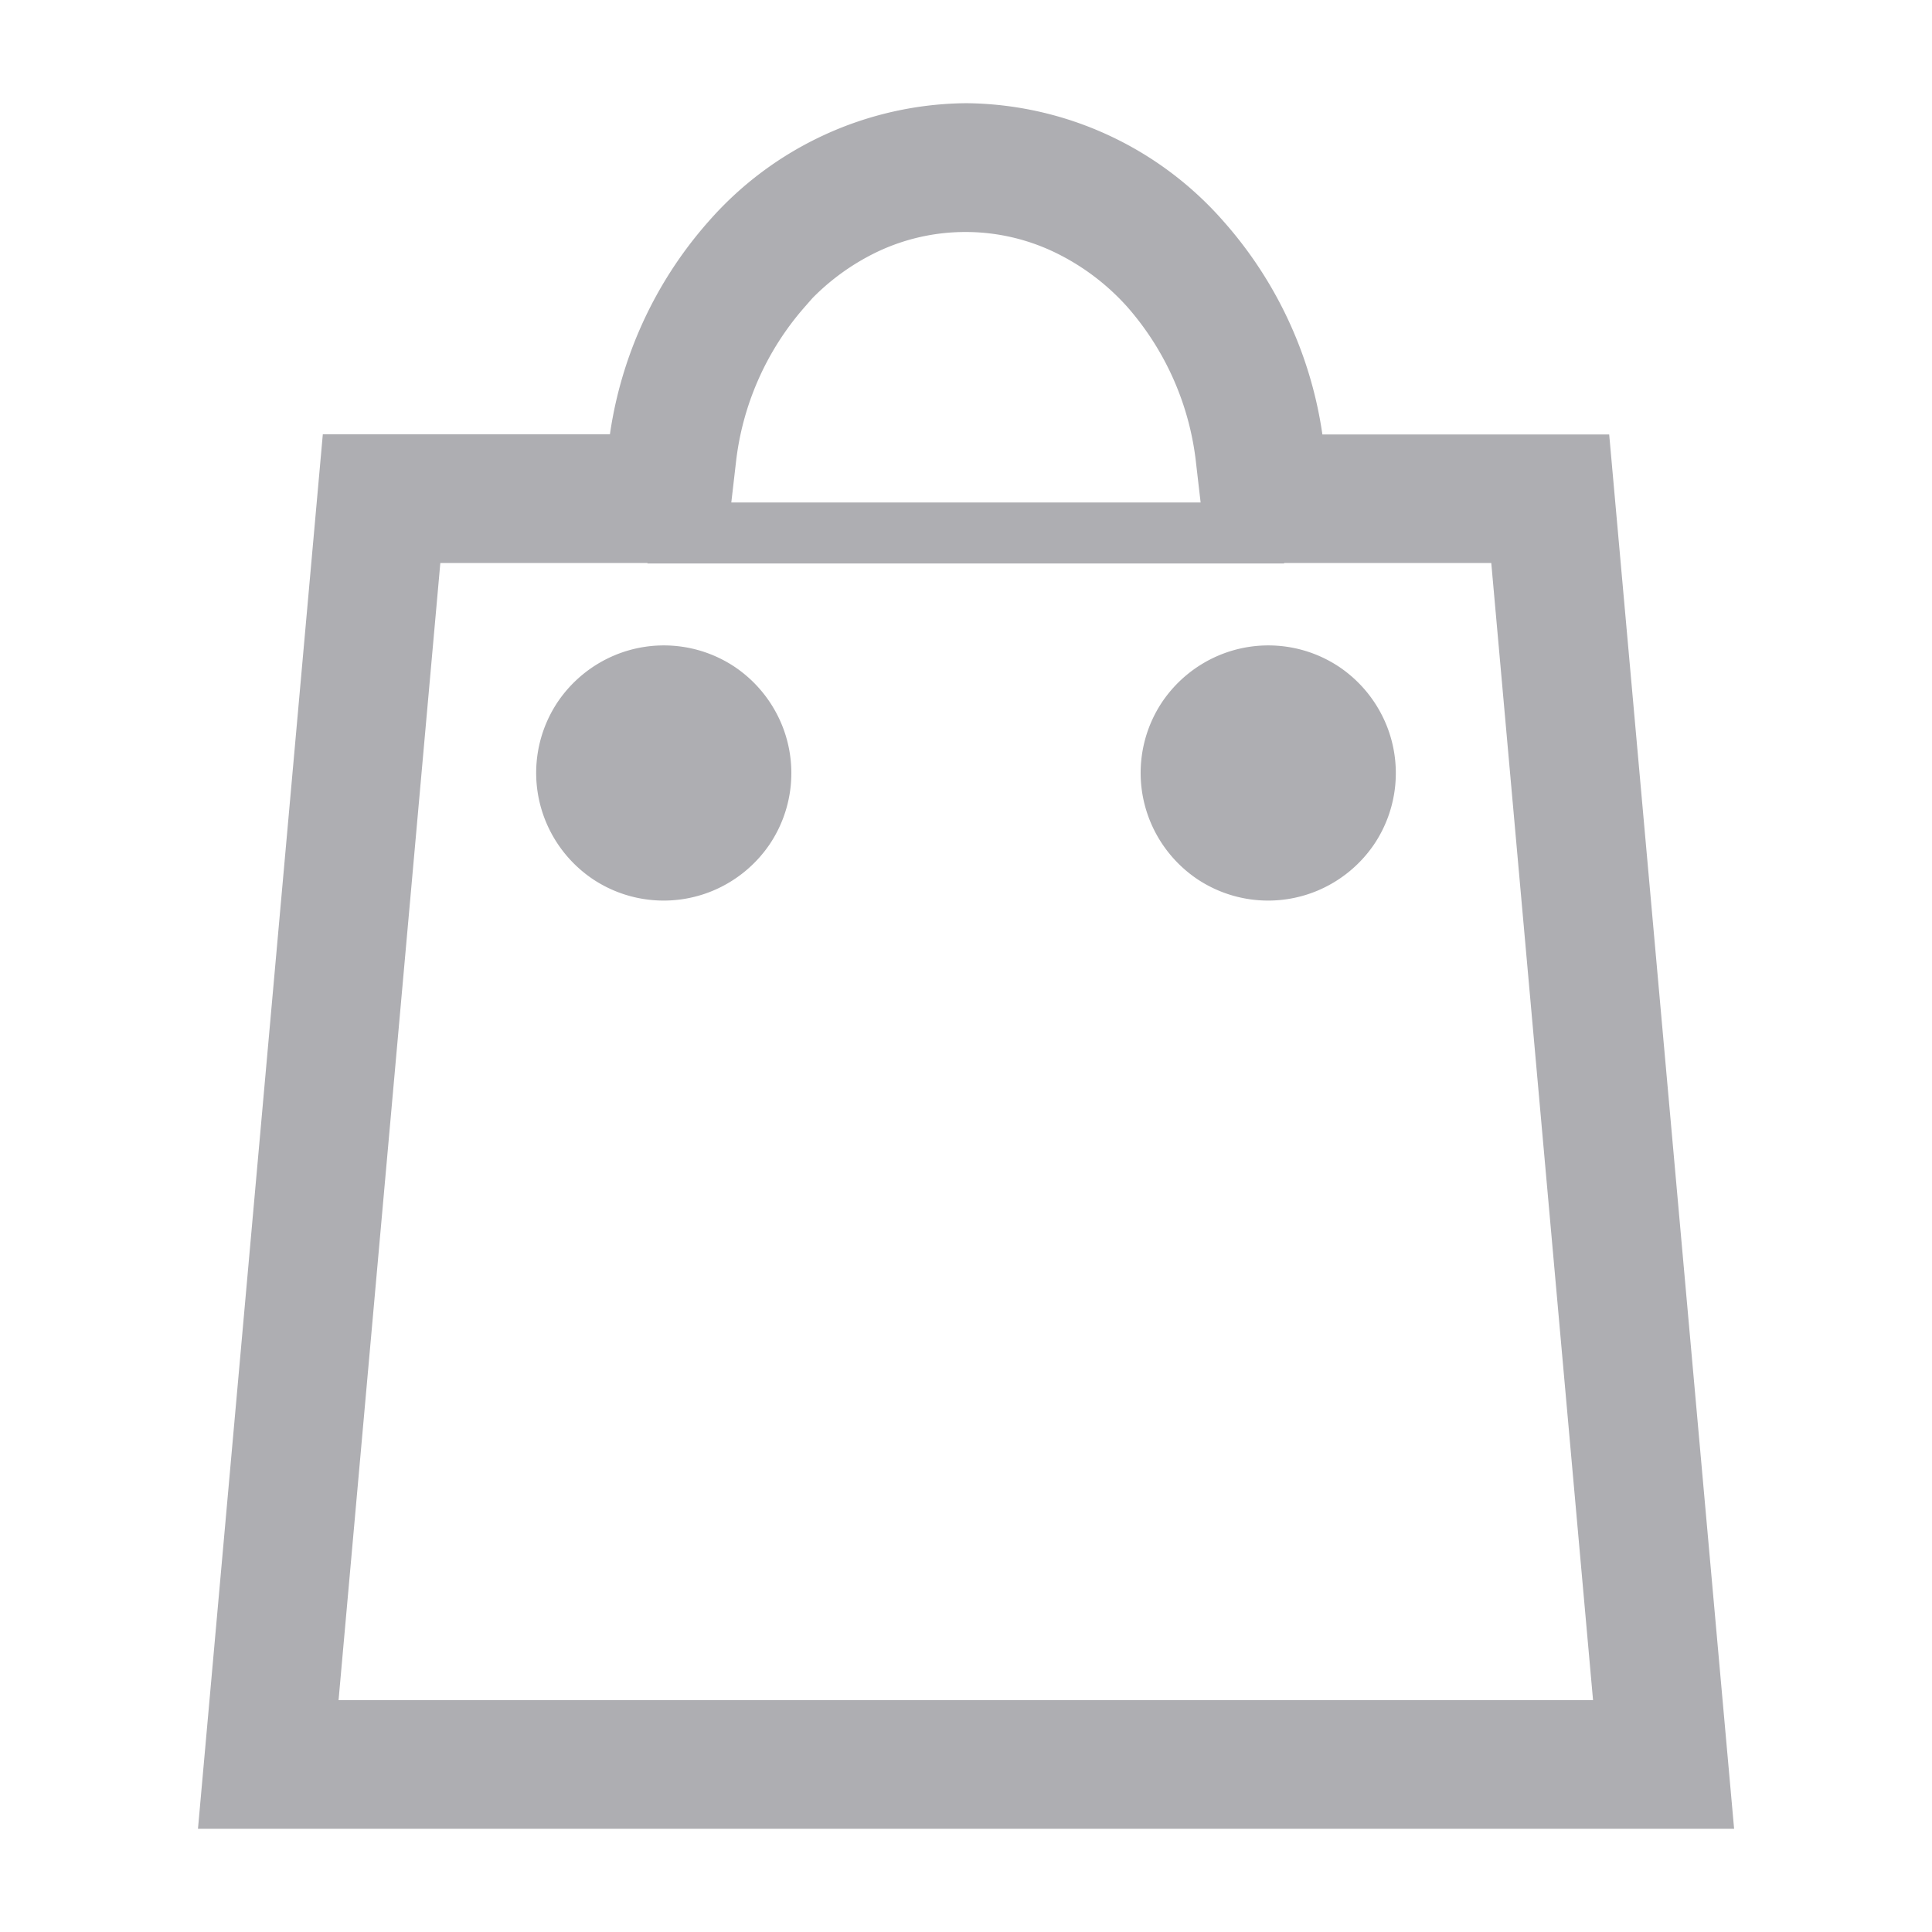 <svg xmlns="http://www.w3.org/2000/svg" width="24" height="24" viewBox="0 0 24 24">
  <g id="Cart_4" data-name="Cart 4" transform="translate(-12950.444 8739.627)">
    <rect id="Rectangle_4826" data-name="Rectangle 4826" width="24" height="24" transform="translate(12950.444 -8739.627)" fill="none"/>
    <g id="fd93e0b998234c0d7108033148301580" transform="translate(12887.422 -8748.145)">
      <path id="Path_21532" data-name="Path 21532" d="M82.829,14.115H79.273a4.886,4.886,0,0,0-1.2-2.713A4.1,4.1,0,0,0,75.025,10h0a4.1,4.1,0,0,0-3.05,1.4,4.886,4.886,0,0,0-1.2,2.713H67.215L65.7,31.036H84.345L82.829,14.115ZM72.861,12.2h0a3.072,3.072,0,0,1,.981-.738A2.748,2.748,0,0,1,75.02,11.2h0a2.755,2.755,0,0,1,1.178.266,3.1,3.1,0,0,1,.981.736h0a3.724,3.724,0,0,1,.9,2.05l.082.708H71.882l.082-.708a3.724,3.724,0,0,1,.9-2.048ZM67.009,29.838l1.3-14.526h2.956v.006h7.509v-.006h2.956l1.3,14.526H67.009Zm5.034-12.866a1.386,1.386,0,0,0-1.314-.127,1.4,1.4,0,0,0-.61.5,1.386,1.386,0,0,0-.127,1.314,1.4,1.4,0,0,0,.5.61,1.386,1.386,0,0,0,1.314.127,1.4,1.4,0,0,0,.61-.5,1.386,1.386,0,0,0,.127-1.314,1.4,1.4,0,0,0-.5-.61Zm7.509,0a1.386,1.386,0,0,0-1.314-.127,1.4,1.4,0,0,0-.61.5,1.386,1.386,0,0,0-.127,1.314,1.4,1.4,0,0,0,.5.61,1.386,1.386,0,0,0,1.314.127,1.4,1.4,0,0,0,.61-.5,1.386,1.386,0,0,0,.127-1.314,1.4,1.4,0,0,0-.5-.61Z" transform="translate(0)" fill="#aeaeb2" stroke="#aeaeb2" stroke-width="0.4"/>
    </g>
  </g>
</svg>
